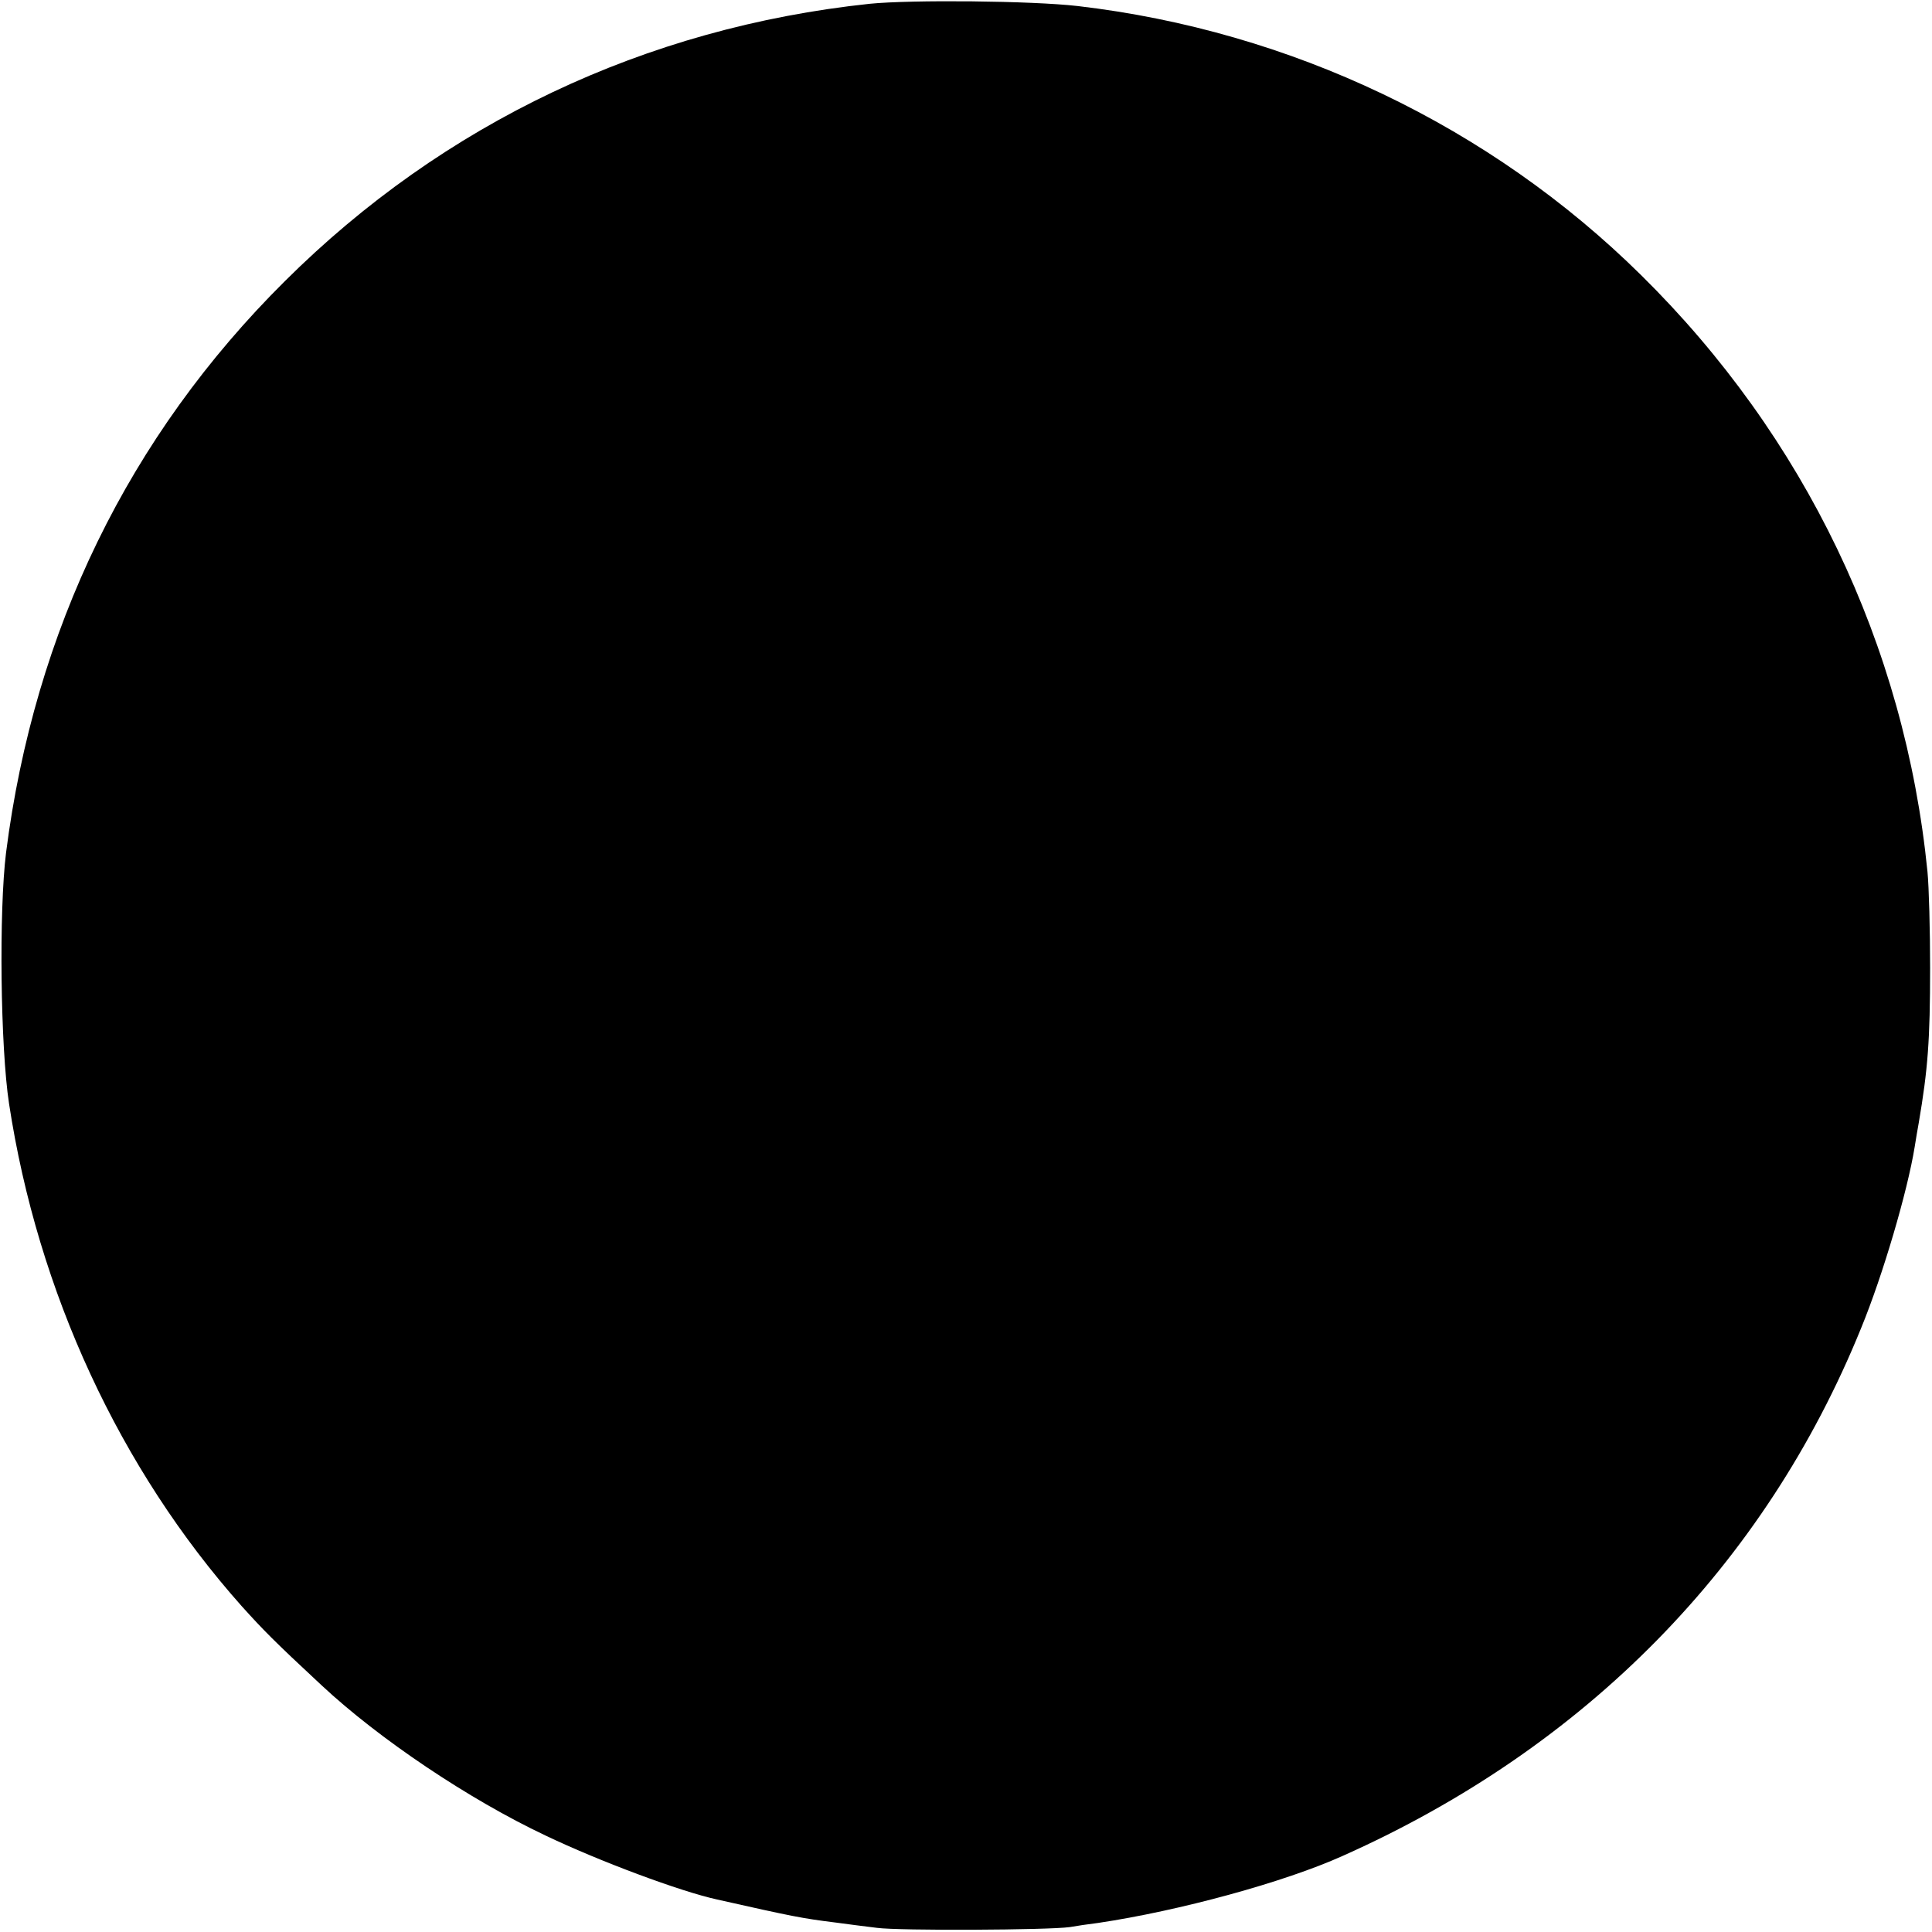 <?xml version="1.0" standalone="no"?>
<!DOCTYPE svg PUBLIC "-//W3C//DTD SVG 20010904//EN"
 "http://www.w3.org/TR/2001/REC-SVG-20010904/DTD/svg10.dtd">
<svg version="1.0" xmlns="http://www.w3.org/2000/svg"
 width="512pt" height="512pt" viewBox="0 0 512 512"
 preserveAspectRatio="xMidYMid meet">
<g transform="translate(0,512) scale(0.1,-0.1)"
fill="#000000" stroke="none">
<path d="M2305 5110 c-595 -63 -1130 -317 -1550 -735 -414 -411 -664 -926
-739 -1515 -19 -154 -15 -515 8 -665 76 -498 293 -968 617 -1332 56 -62 84
-91 211 -209 152 -142 390 -302 593 -398 142 -68 359 -149 456 -170 200 -45
225 -50 314 -61 28 -4 77 -10 109 -14 59 -8 454 -6 511 2 17 3 50 8 75 11 215
32 494 108 649 178 643 287 1118 770 1373 1398 58 141 123 363 142 480 3 19 8
49 11 65 24 141 30 218 30 410 0 99 -3 214 -7 255 -60 601 -325 1153 -759
1581 -400 395 -928 647 -1493 713 -122 14 -440 17 -551 6z"/>
</g>
</svg>
